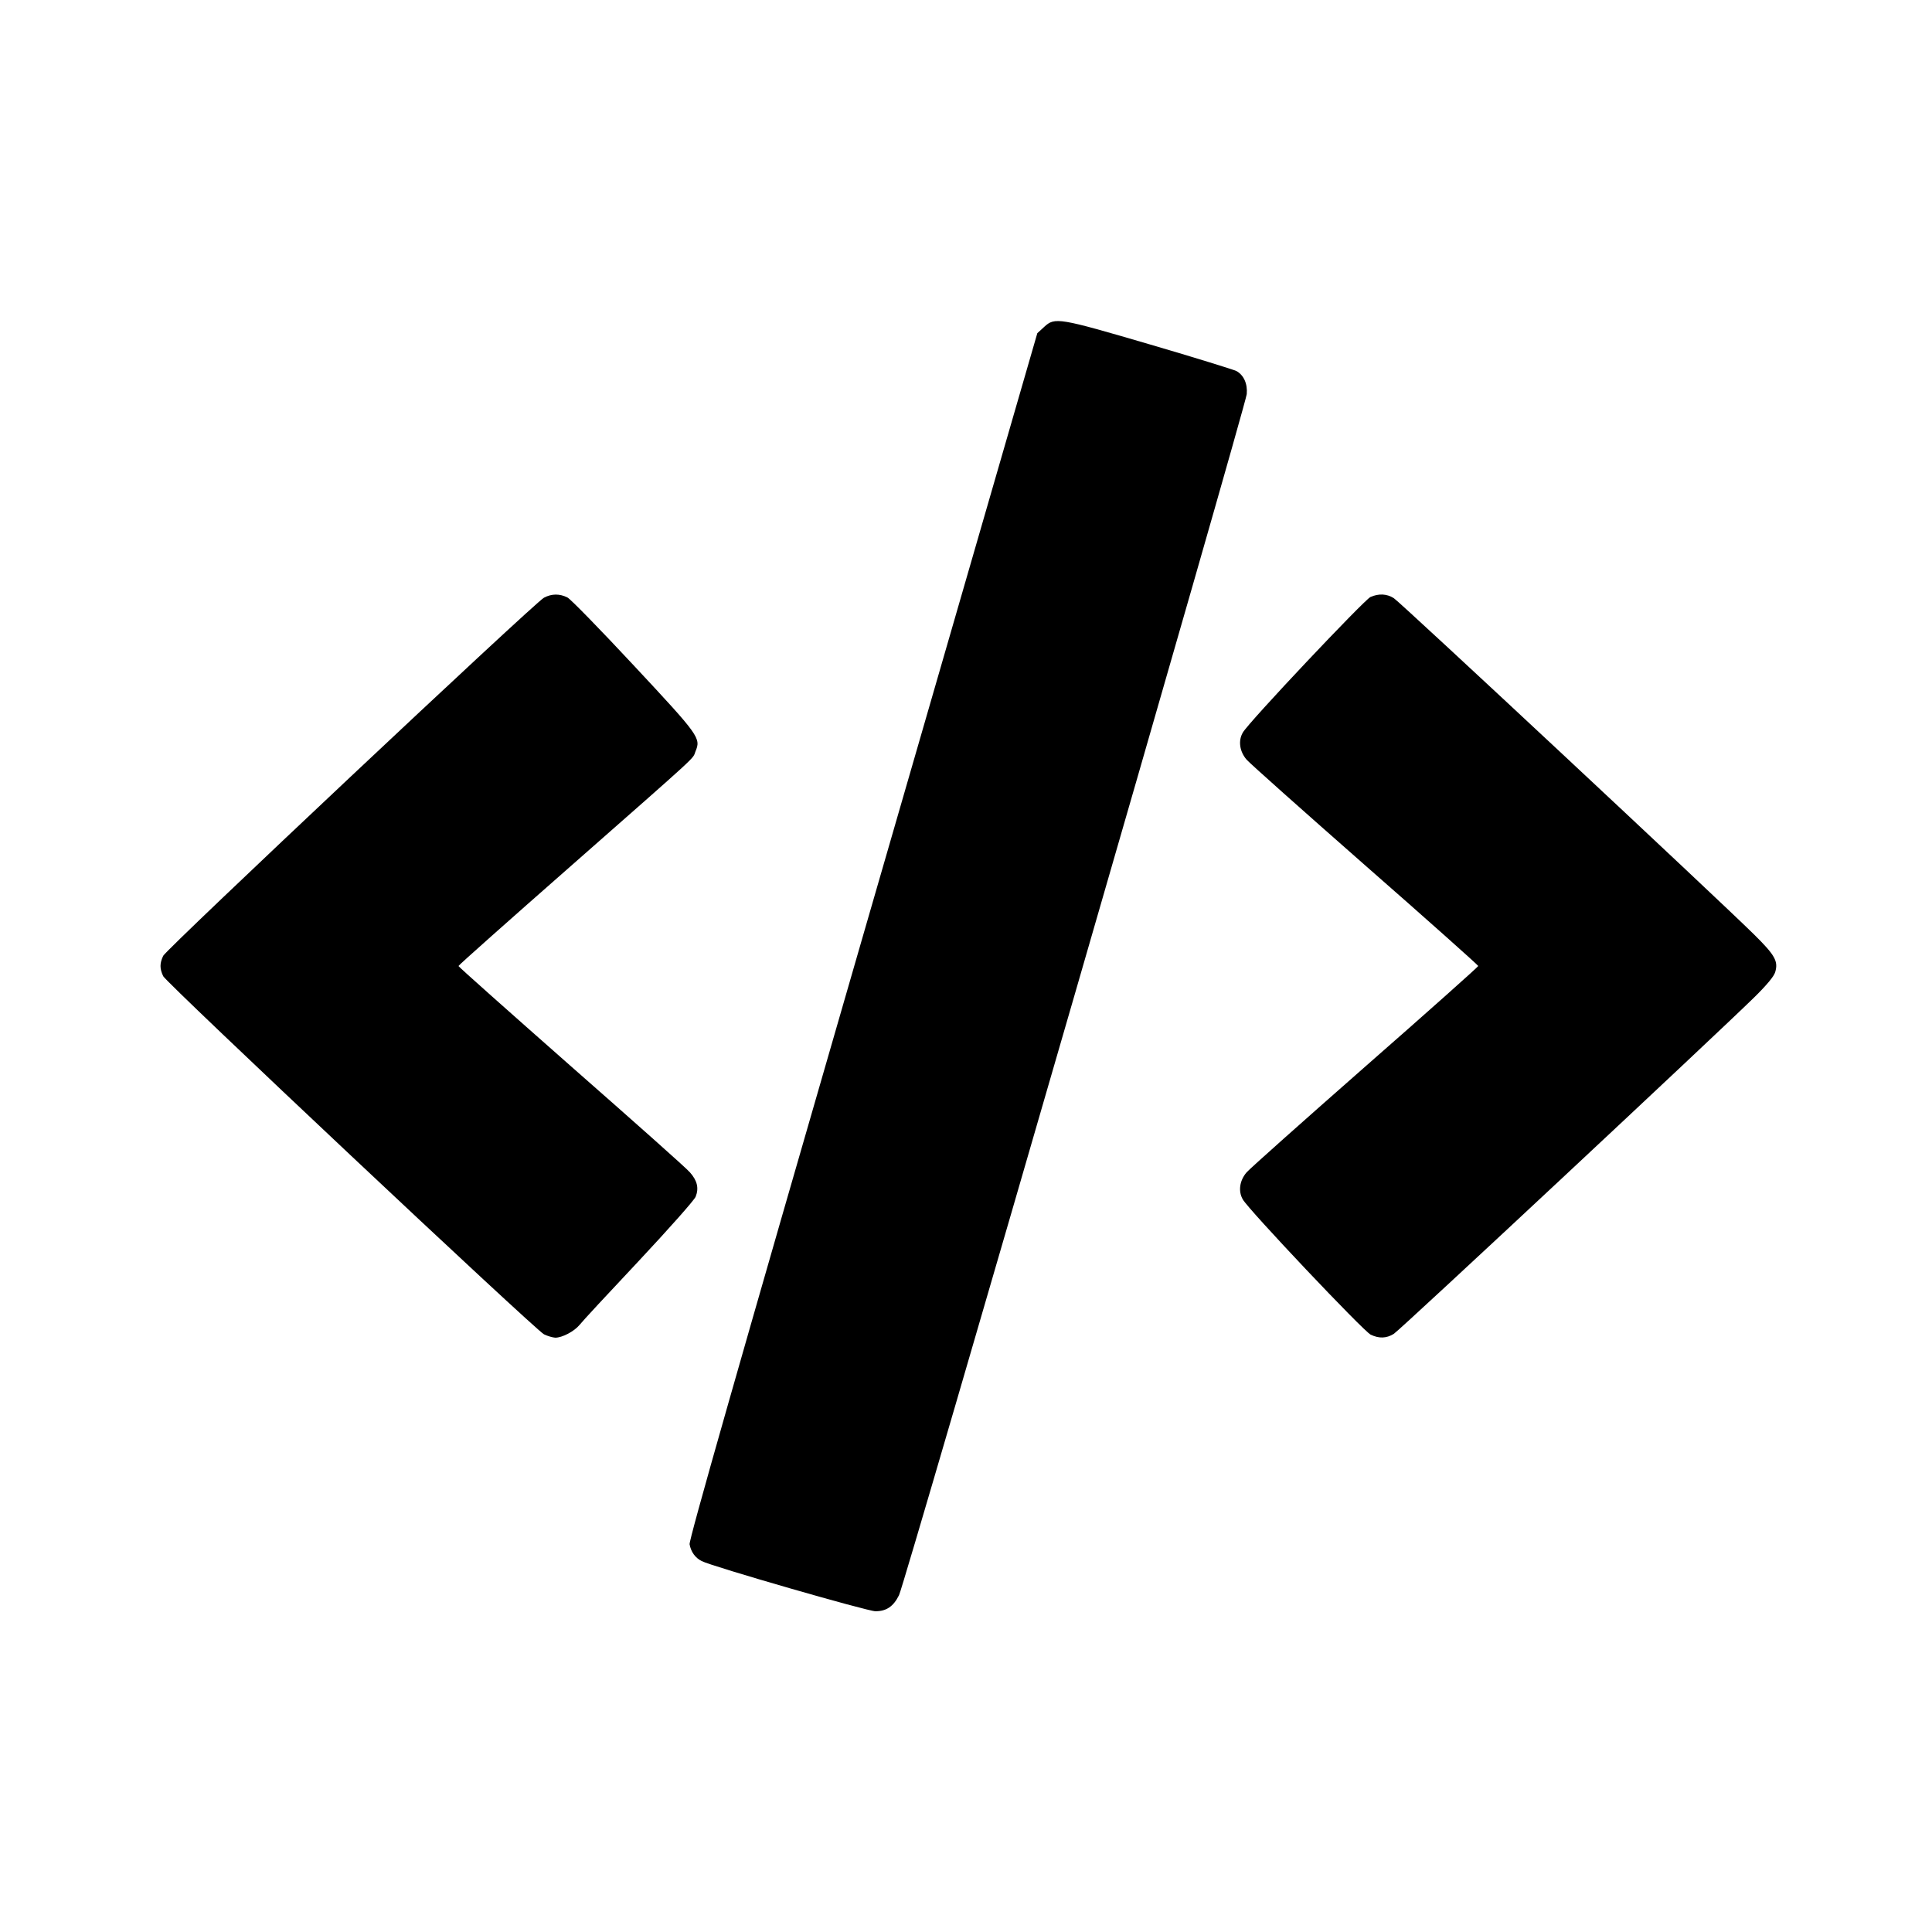 <?xml version="1.0" standalone="no"?>
<!DOCTYPE svg PUBLIC "-//W3C//DTD SVG 20010904//EN"
 "http://www.w3.org/TR/2001/REC-SVG-20010904/DTD/svg10.dtd">
<svg version="1.0" xmlns="http://www.w3.org/2000/svg"
 width="1024pt" height="1024pt" viewBox="0 0 1024 1024"
 preserveAspectRatio="xMidYMid meet">
<g transform="translate(0,1024) scale(0.1,-0.1)"
fill="#000000" stroke="none">
<path d="M5534 8507 l-36 -33 -924 -3194 c-672 -2322 -923 -3203 -919 -3225 7
-40 30 -72 64 -89 53 -28 879 -266 921 -266 58 0 95 25 125 85 30 59 1836
6299 1843 6366 5 55 -16 102 -56 123 -15 7 -220 71 -456 140 -485 142 -505
146 -562 93z"/>
<path d="M2883 7072 c-50 -27 -2001 -1862 -2018 -1898 -19 -40 -19 -68 0 -108
17 -36 1968 -1871 2018 -1898 18 -9 45 -17 60 -18 37 0 100 33 129 68 12 16
153 168 312 337 161 172 295 323 303 342 18 45 9 85 -30 129 -16 20 -300 272
-629 561 -329 290 -598 529 -598 533 0 4 269 243 598 532 698 614 641 562 658
605 30 71 21 83 -326 455 -176 189 -334 351 -352 361 -41 21 -84 21 -125 -1z"/>
<path d="M7264 7076 c-33 -15 -648 -666 -677 -719 -25 -43 -17 -100 20 -143
15 -18 298 -270 628 -560 330 -289 600 -530 600 -534 0 -4 -270 -245 -600
-534 -330 -290 -613 -542 -628 -560 -37 -43 -45 -100 -20 -143 29 -53 641
-700 678 -717 44 -21 83 -20 122 4 32 19 1706 1583 1911 1784 68 67 105 112
111 134 17 58 -2 90 -111 198 -204 201 -1879 1765 -1911 1784 -37 23 -79 25
-123 6z"/>
</g>
</svg>
